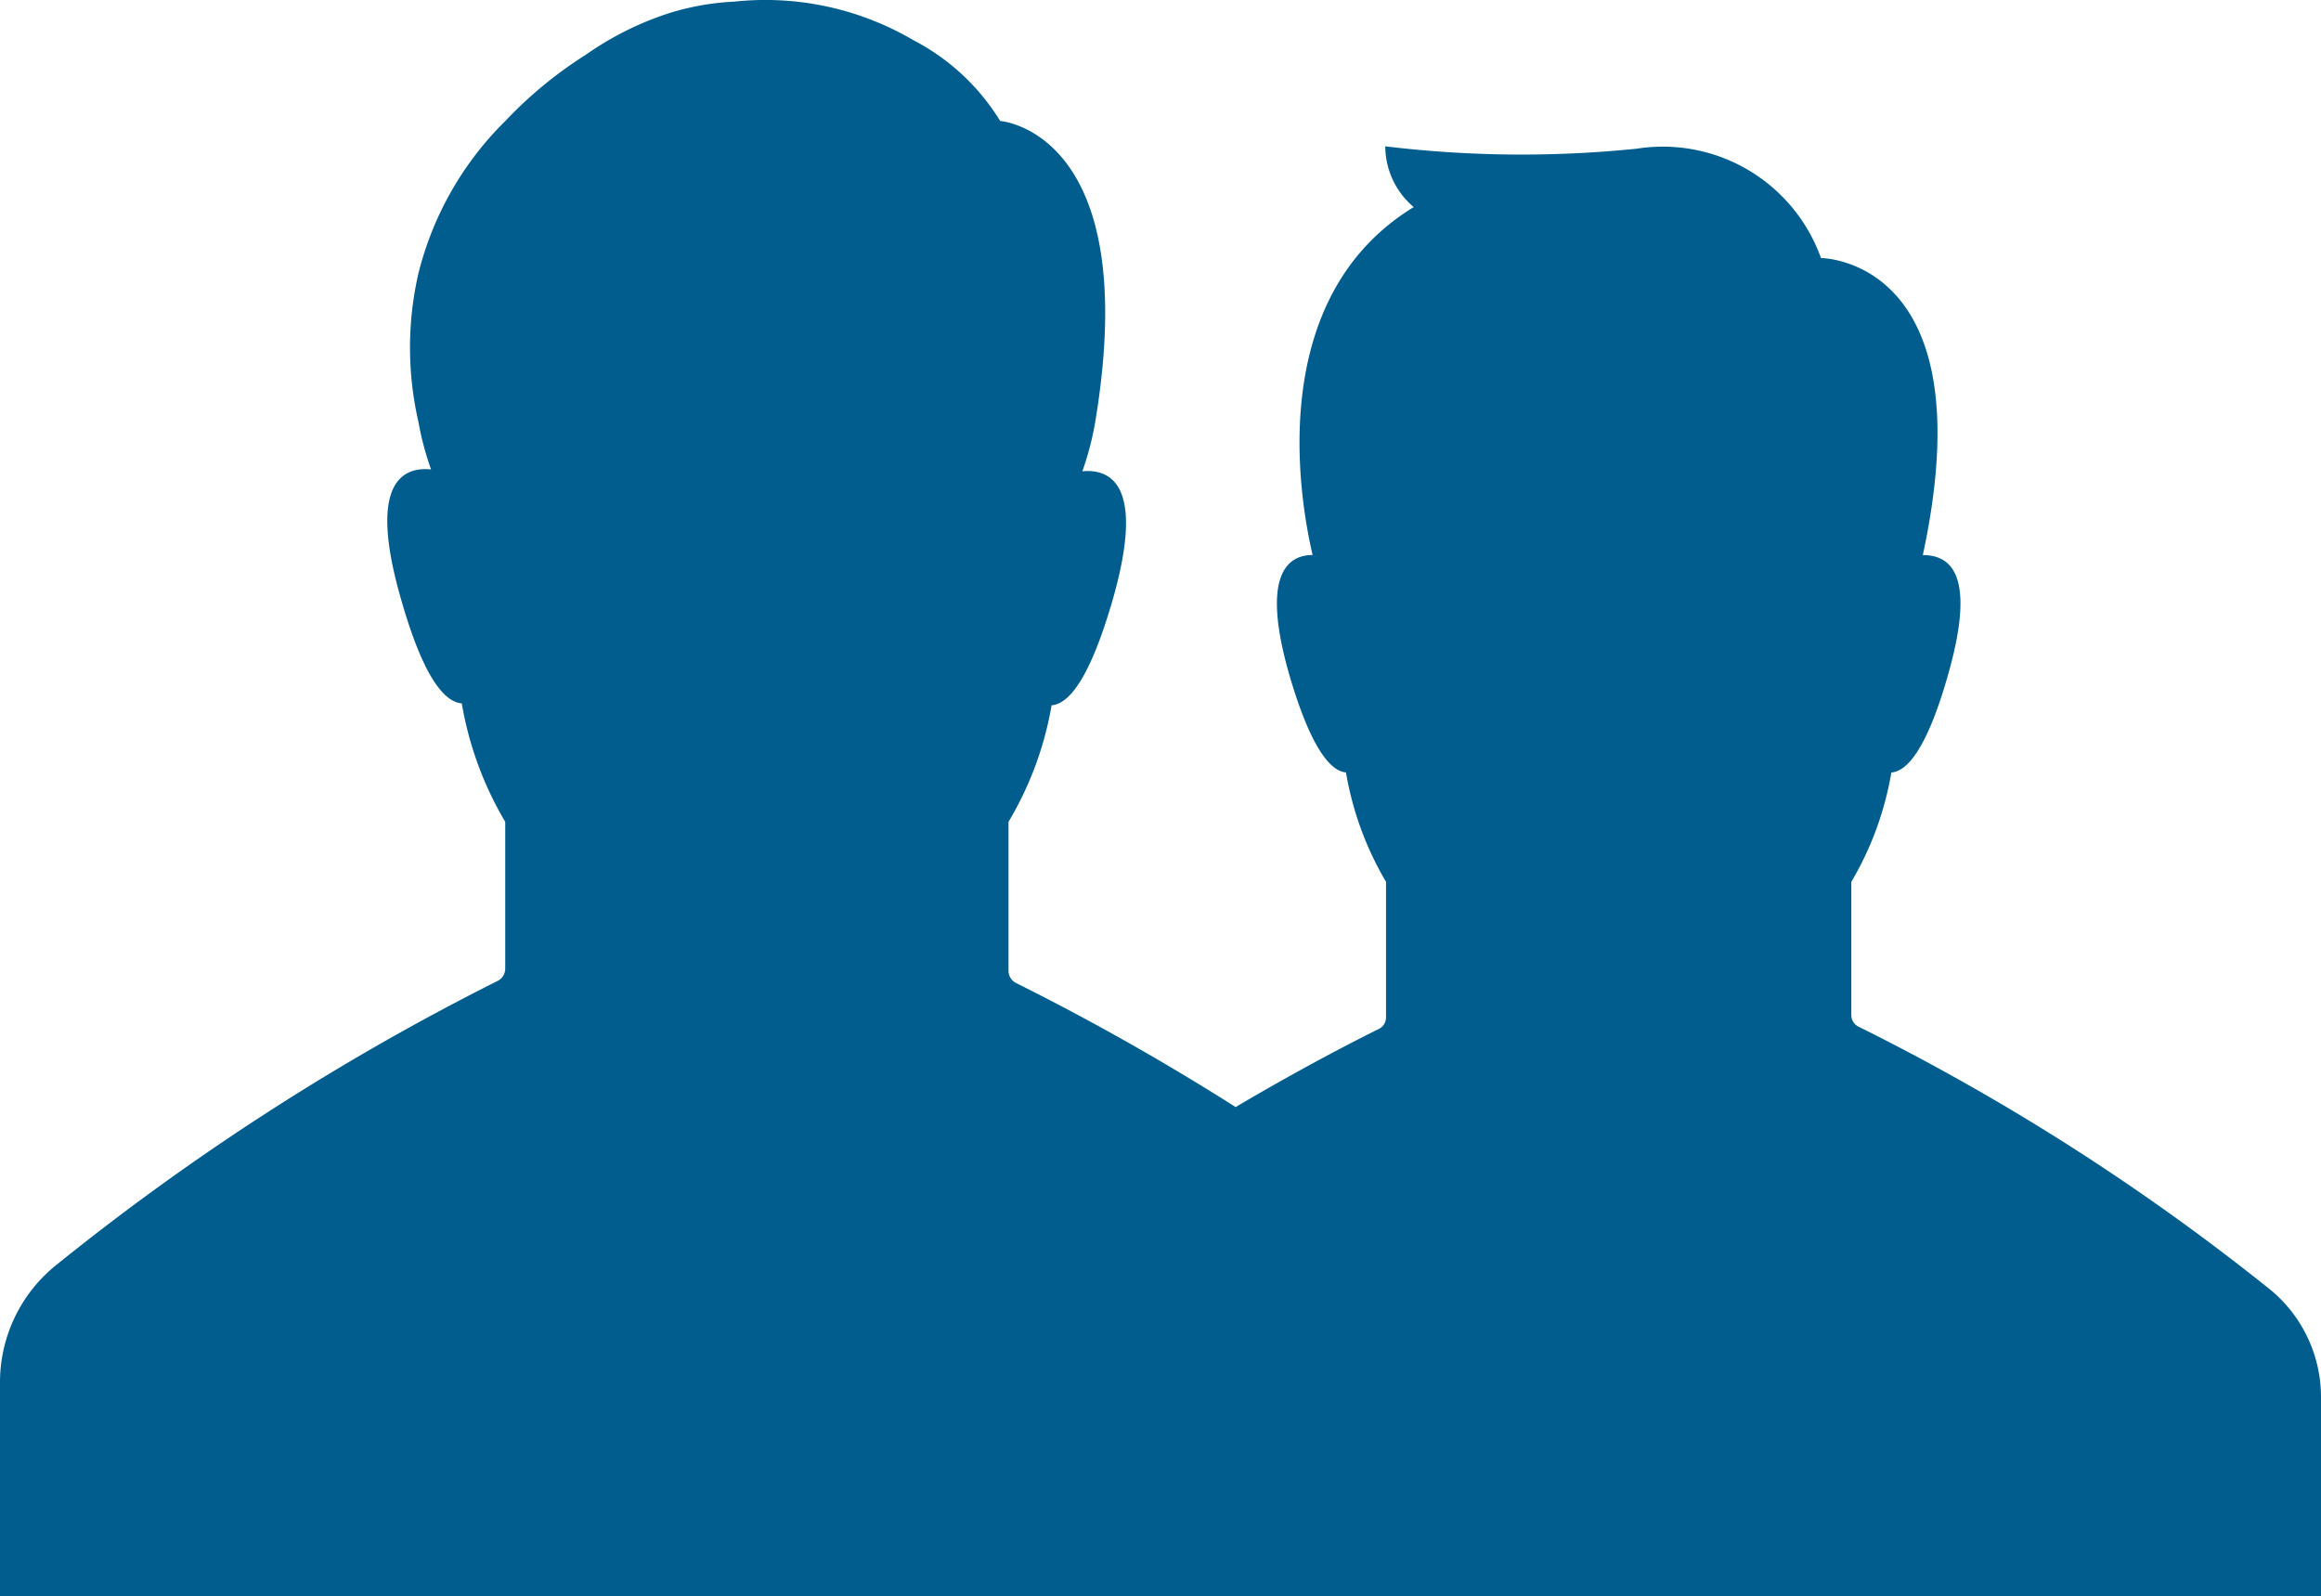 <svg xmlns="http://www.w3.org/2000/svg" width="38.199" height="26.267" viewBox="0 0 38.199 26.267">
  <g id="Group_3363" data-name="Group 3363" transform="translate(-31 -134)">
    <g id="contacts_button" transform="translate(31 134)">
      <path id="Path_926" data-name="Path 926" d="M39.2,39.312v3.255H1V39.059a2.475,2.475,0,0,1,.893-1.914,40.424,40.424,0,0,1,7.293-4.7.226.226,0,0,0,.129-.207V29.825A5.7,5.7,0,0,1,8.6,27.876c-.273-.023-.628-.39-1.013-1.762-.526-1.859.031-2.136.507-2.089a4.884,4.884,0,0,1-.207-.78h0a5.457,5.457,0,0,1,0-2.448,5.328,5.328,0,0,1,1.43-2.506A6.88,6.88,0,0,1,10.643,17.2a5.149,5.149,0,0,1,1.271-.651h0a4.26,4.26,0,0,1,1.169-.222,4.814,4.814,0,0,1,2.951.635,3.644,3.644,0,0,1,1.427,1.329s2.37.168,1.559,4.985a4.9,4.9,0,0,1-.207.78c.472-.043,1.033.23.507,2.089-.39,1.36-.741,1.742-1.013,1.762a5.578,5.578,0,0,1-.709,1.918v2.448a.226.226,0,0,0,.129.207,40.262,40.262,0,0,1,3.609,2.039c1.169-.69,2.05-1.134,2.358-1.286a.21.21,0,0,0,.117-.191v-2.23a5.27,5.27,0,0,1-.659-1.8c-.249-.019-.581-.39-.939-1.629-.46-1.618-.027-1.949.39-1.949-.222-.947-.78-4.233,1.664-5.726a1.314,1.314,0,0,1-.468-1,18.624,18.624,0,0,0,4.139.039,2.766,2.766,0,0,1,3.032,1.8s2.728,0,1.676,4.888c.429,0,.893.277.421,1.949-.355,1.259-.686,1.61-.939,1.629a5.27,5.27,0,0,1-.659,1.8v2.191a.21.21,0,0,0,.117.191,37.419,37.419,0,0,1,6.794,4.342,2.292,2.292,0,0,1,.819,1.773Z" transform="translate(-1 -16.3)" fill="#005d8d"/>
    </g>
  </g>
</svg>
